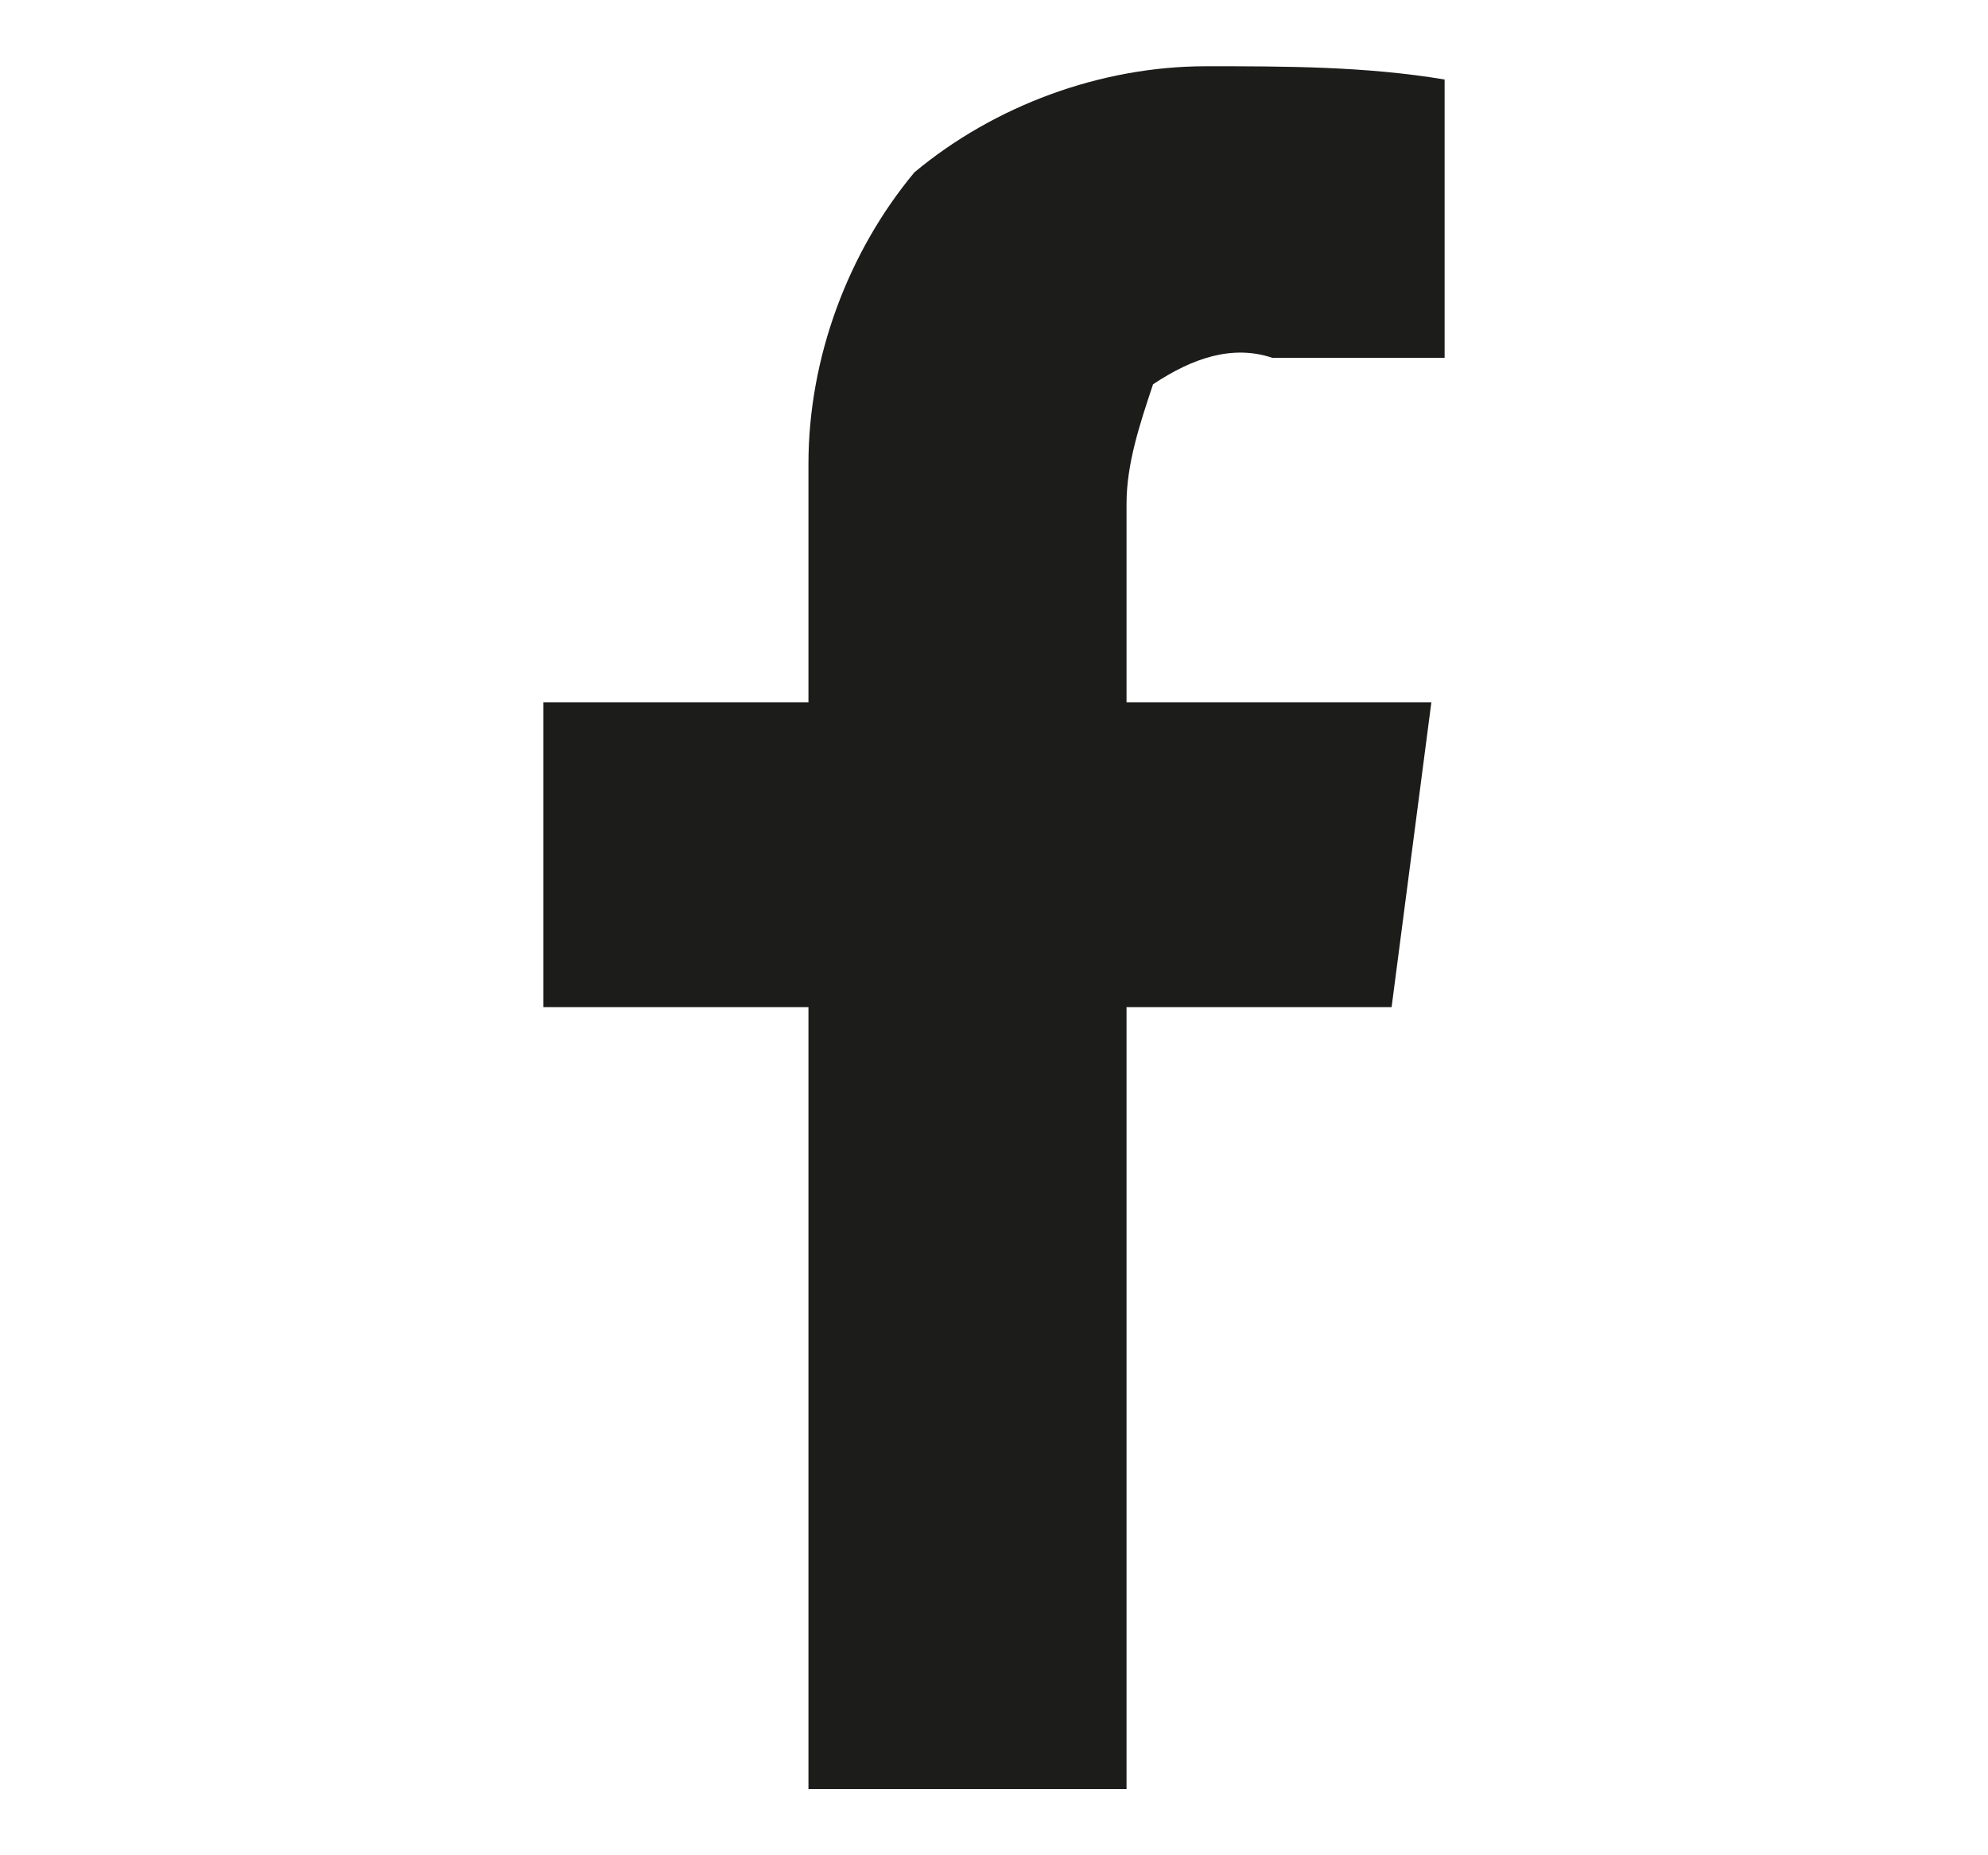 <svg xmlns="http://www.w3.org/2000/svg" viewBox="0 0 15 14" enable-background="new 0 0 15 14"><style type="text/css">.st0{fill:#1C1C1B;}</style><title>facebook</title><path class="st0" d="M10.9.6v2.1h-1.3c-.3-.1-.6 0-.9.2-.1.3-.2.6-.2.9v1.5h2.3l-.3 2.3h-2v5.9h-2.4v-5.9h-2v-2.3h2v-1.8c0-.8.3-1.6.8-2.2.6-.5 1.4-.8 2.2-.8.6 0 1.2 0 1.8.1z"/></svg>